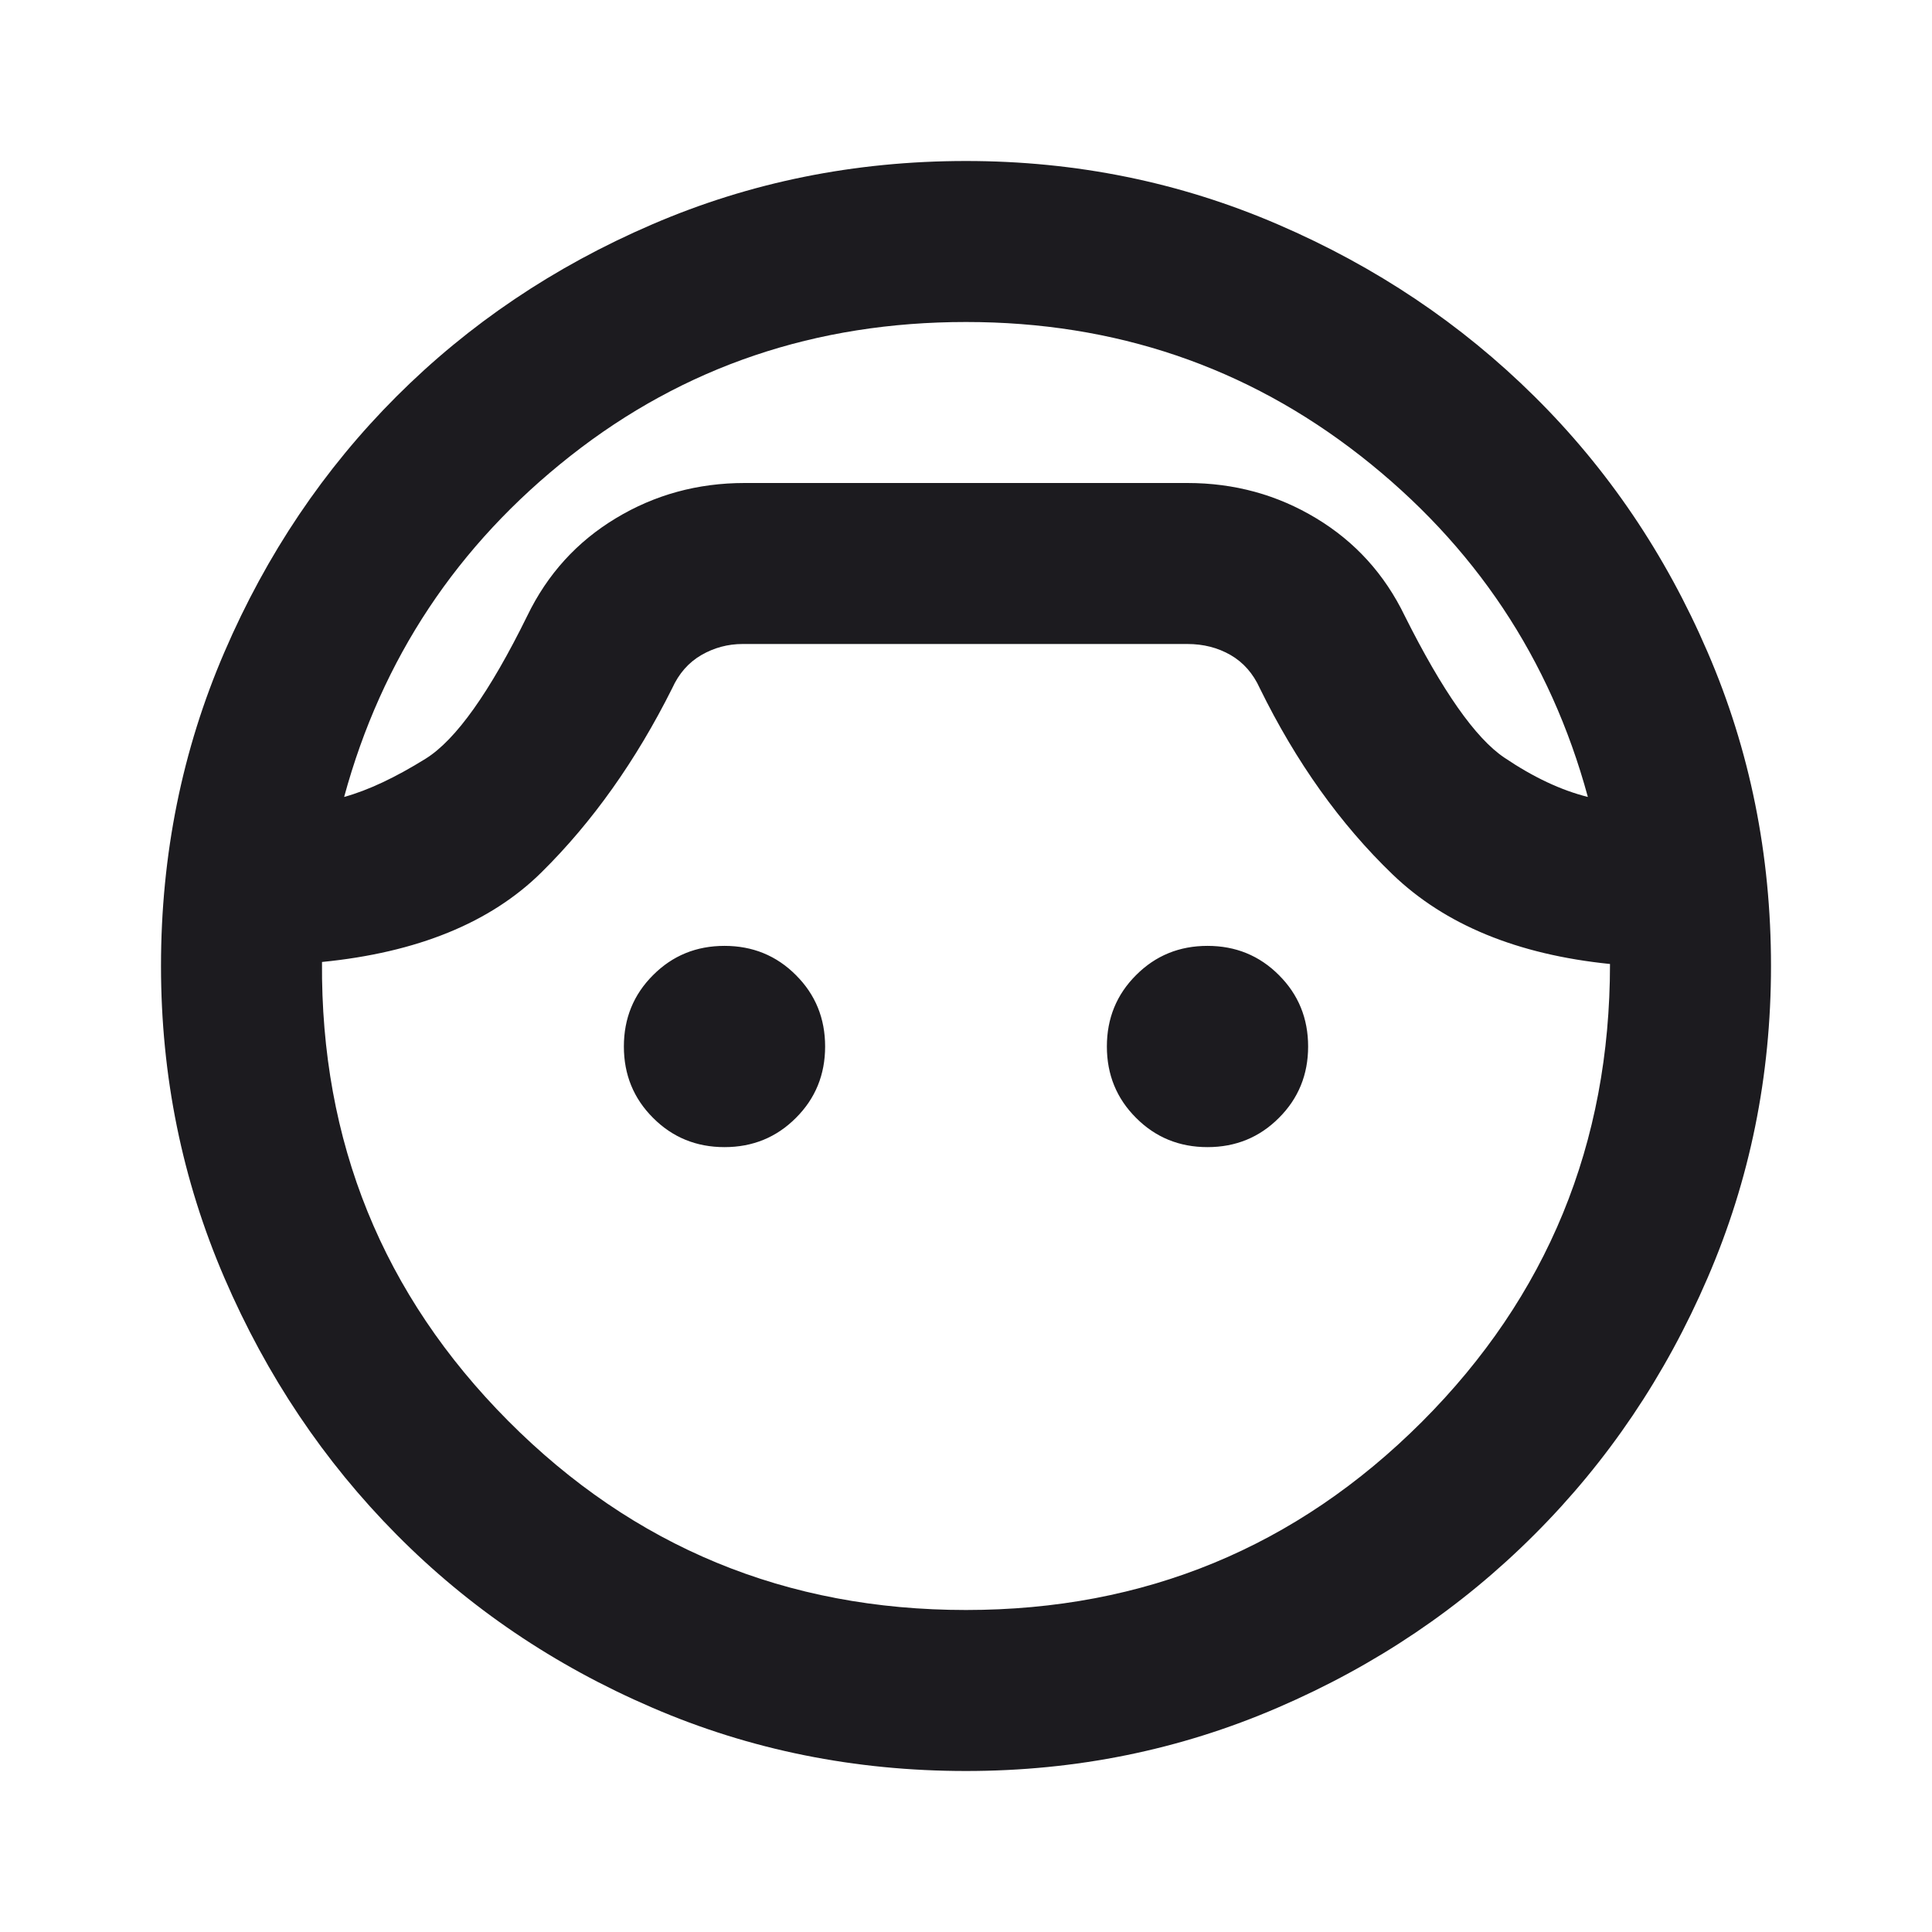 <svg width="24" height="24" viewBox="0 0 24 24" fill="none" xmlns="http://www.w3.org/2000/svg">
<mask id="mask0_8_217" style="mask-type:alpha" maskUnits="userSpaceOnUse" x="0" y="0" width="24" height="24">
<rect width="24" height="24" transform="matrix(-1 0 0 1 24 0)" fill="#D9D9D9"/>
</mask>
<g mask="url(#mask0_8_217)">
<path d="M12 22C13.367 22 14.658 21.738 15.875 21.212C17.092 20.688 18.154 19.971 19.062 19.062C19.971 18.154 20.688 17.092 21.212 15.875C21.738 14.658 22 13.367 22 12C22 10.617 21.738 9.317 21.212 8.1C20.688 6.883 19.971 5.825 19.062 4.925C18.154 4.025 17.092 3.312 15.875 2.788C14.658 2.263 13.367 2 12 2C10.617 2 9.317 2.263 8.1 2.788C6.883 3.312 5.825 4.025 4.925 4.925C4.025 5.825 3.312 6.883 2.788 8.1C2.263 9.317 2 10.617 2 12C2 13.367 2.263 14.658 2.788 15.875C3.312 17.092 4.025 18.154 4.925 19.062C5.825 19.971 6.883 20.688 8.1 21.212C9.317 21.738 10.617 22 12 22ZM12 4C13.85 4 15.483 4.554 16.9 5.662C18.317 6.771 19.258 8.183 19.725 9.9C19.392 9.817 19.046 9.654 18.688 9.412C18.329 9.171 17.917 8.583 17.45 7.65C17.2 7.133 16.833 6.729 16.35 6.438C15.867 6.146 15.333 6 14.75 6H9.25C8.667 6 8.133 6.146 7.65 6.438C7.167 6.729 6.8 7.133 6.55 7.65C6.083 8.6 5.662 9.192 5.287 9.425C4.912 9.658 4.575 9.817 4.275 9.9C4.742 8.183 5.679 6.771 7.088 5.662C8.496 4.554 10.133 4 12 4ZM12 20C9.767 20 7.871 19.217 6.312 17.65C4.754 16.083 3.983 14.183 4 11.95C5.183 11.833 6.092 11.463 6.725 10.838C7.358 10.213 7.9 9.45 8.35 8.55C8.433 8.367 8.554 8.229 8.713 8.137C8.871 8.046 9.042 8 9.225 8H14.75C14.95 8 15.129 8.046 15.287 8.137C15.446 8.229 15.567 8.367 15.65 8.55C16.1 9.467 16.65 10.238 17.3 10.863C17.95 11.488 18.85 11.858 20 11.975C20 14.208 19.221 16.104 17.663 17.663C16.104 19.221 14.217 20 12 20ZM15 14.25C15.35 14.25 15.646 14.129 15.887 13.887C16.129 13.646 16.25 13.35 16.25 13C16.25 12.65 16.129 12.354 15.887 12.113C15.646 11.871 15.35 11.75 15 11.75C14.65 11.75 14.354 11.871 14.113 12.113C13.871 12.354 13.75 12.65 13.75 13C13.75 13.35 13.871 13.646 14.113 13.887C14.354 14.129 14.65 14.25 15 14.25ZM9 14.25C9.35 14.25 9.646 14.129 9.887 13.887C10.129 13.646 10.25 13.35 10.25 13C10.25 12.65 10.129 12.354 9.887 12.113C9.646 11.871 9.35 11.75 9 11.75C8.65 11.75 8.354 11.871 8.113 12.113C7.871 12.354 7.75 12.65 7.75 13C7.75 13.35 7.871 13.646 8.113 13.887C8.354 14.129 8.65 14.25 9 14.25Z" fill="#1C1B1F"/>
<path d="M12 4C13.85 4 15.483 4.554 16.9 5.662C18.317 6.771 19.258 8.183 19.725 9.9C19.392 9.817 19.046 9.654 18.688 9.412C18.329 9.171 17.917 8.583 17.45 7.65C17.2 7.133 16.833 6.729 16.35 6.438C15.867 6.146 15.333 6 14.75 6H9.25C8.667 6 8.133 6.146 7.65 6.438C7.167 6.729 6.8 7.133 6.55 7.65C6.083 8.6 5.662 9.192 5.287 9.425C4.912 9.658 4.575 9.817 4.275 9.9C4.742 8.183 5.679 6.771 7.088 5.662C8.496 4.554 10.133 4 12 4Z" fill="inherit"/>
<path d="M12 4C13.85 4 15.483 4.554 16.9 5.662C18.317 6.771 19.258 8.183 19.725 9.9C19.392 9.817 19.046 9.654 18.688 9.412C18.329 9.171 17.917 8.583 17.45 7.65C17.2 7.133 16.833 6.729 16.35 6.438C15.867 6.146 15.333 6 14.75 6H9.25C8.667 6 8.133 6.146 7.65 6.438C7.167 6.729 6.8 7.133 6.55 7.65C6.083 8.6 5.662 9.192 5.287 9.425C4.912 9.658 4.575 9.817 4.275 9.9C4.742 8.183 5.679 6.771 7.088 5.662C8.496 4.554 10.133 4 12 4Z" fill="inherit"/>
</g>
</svg>
